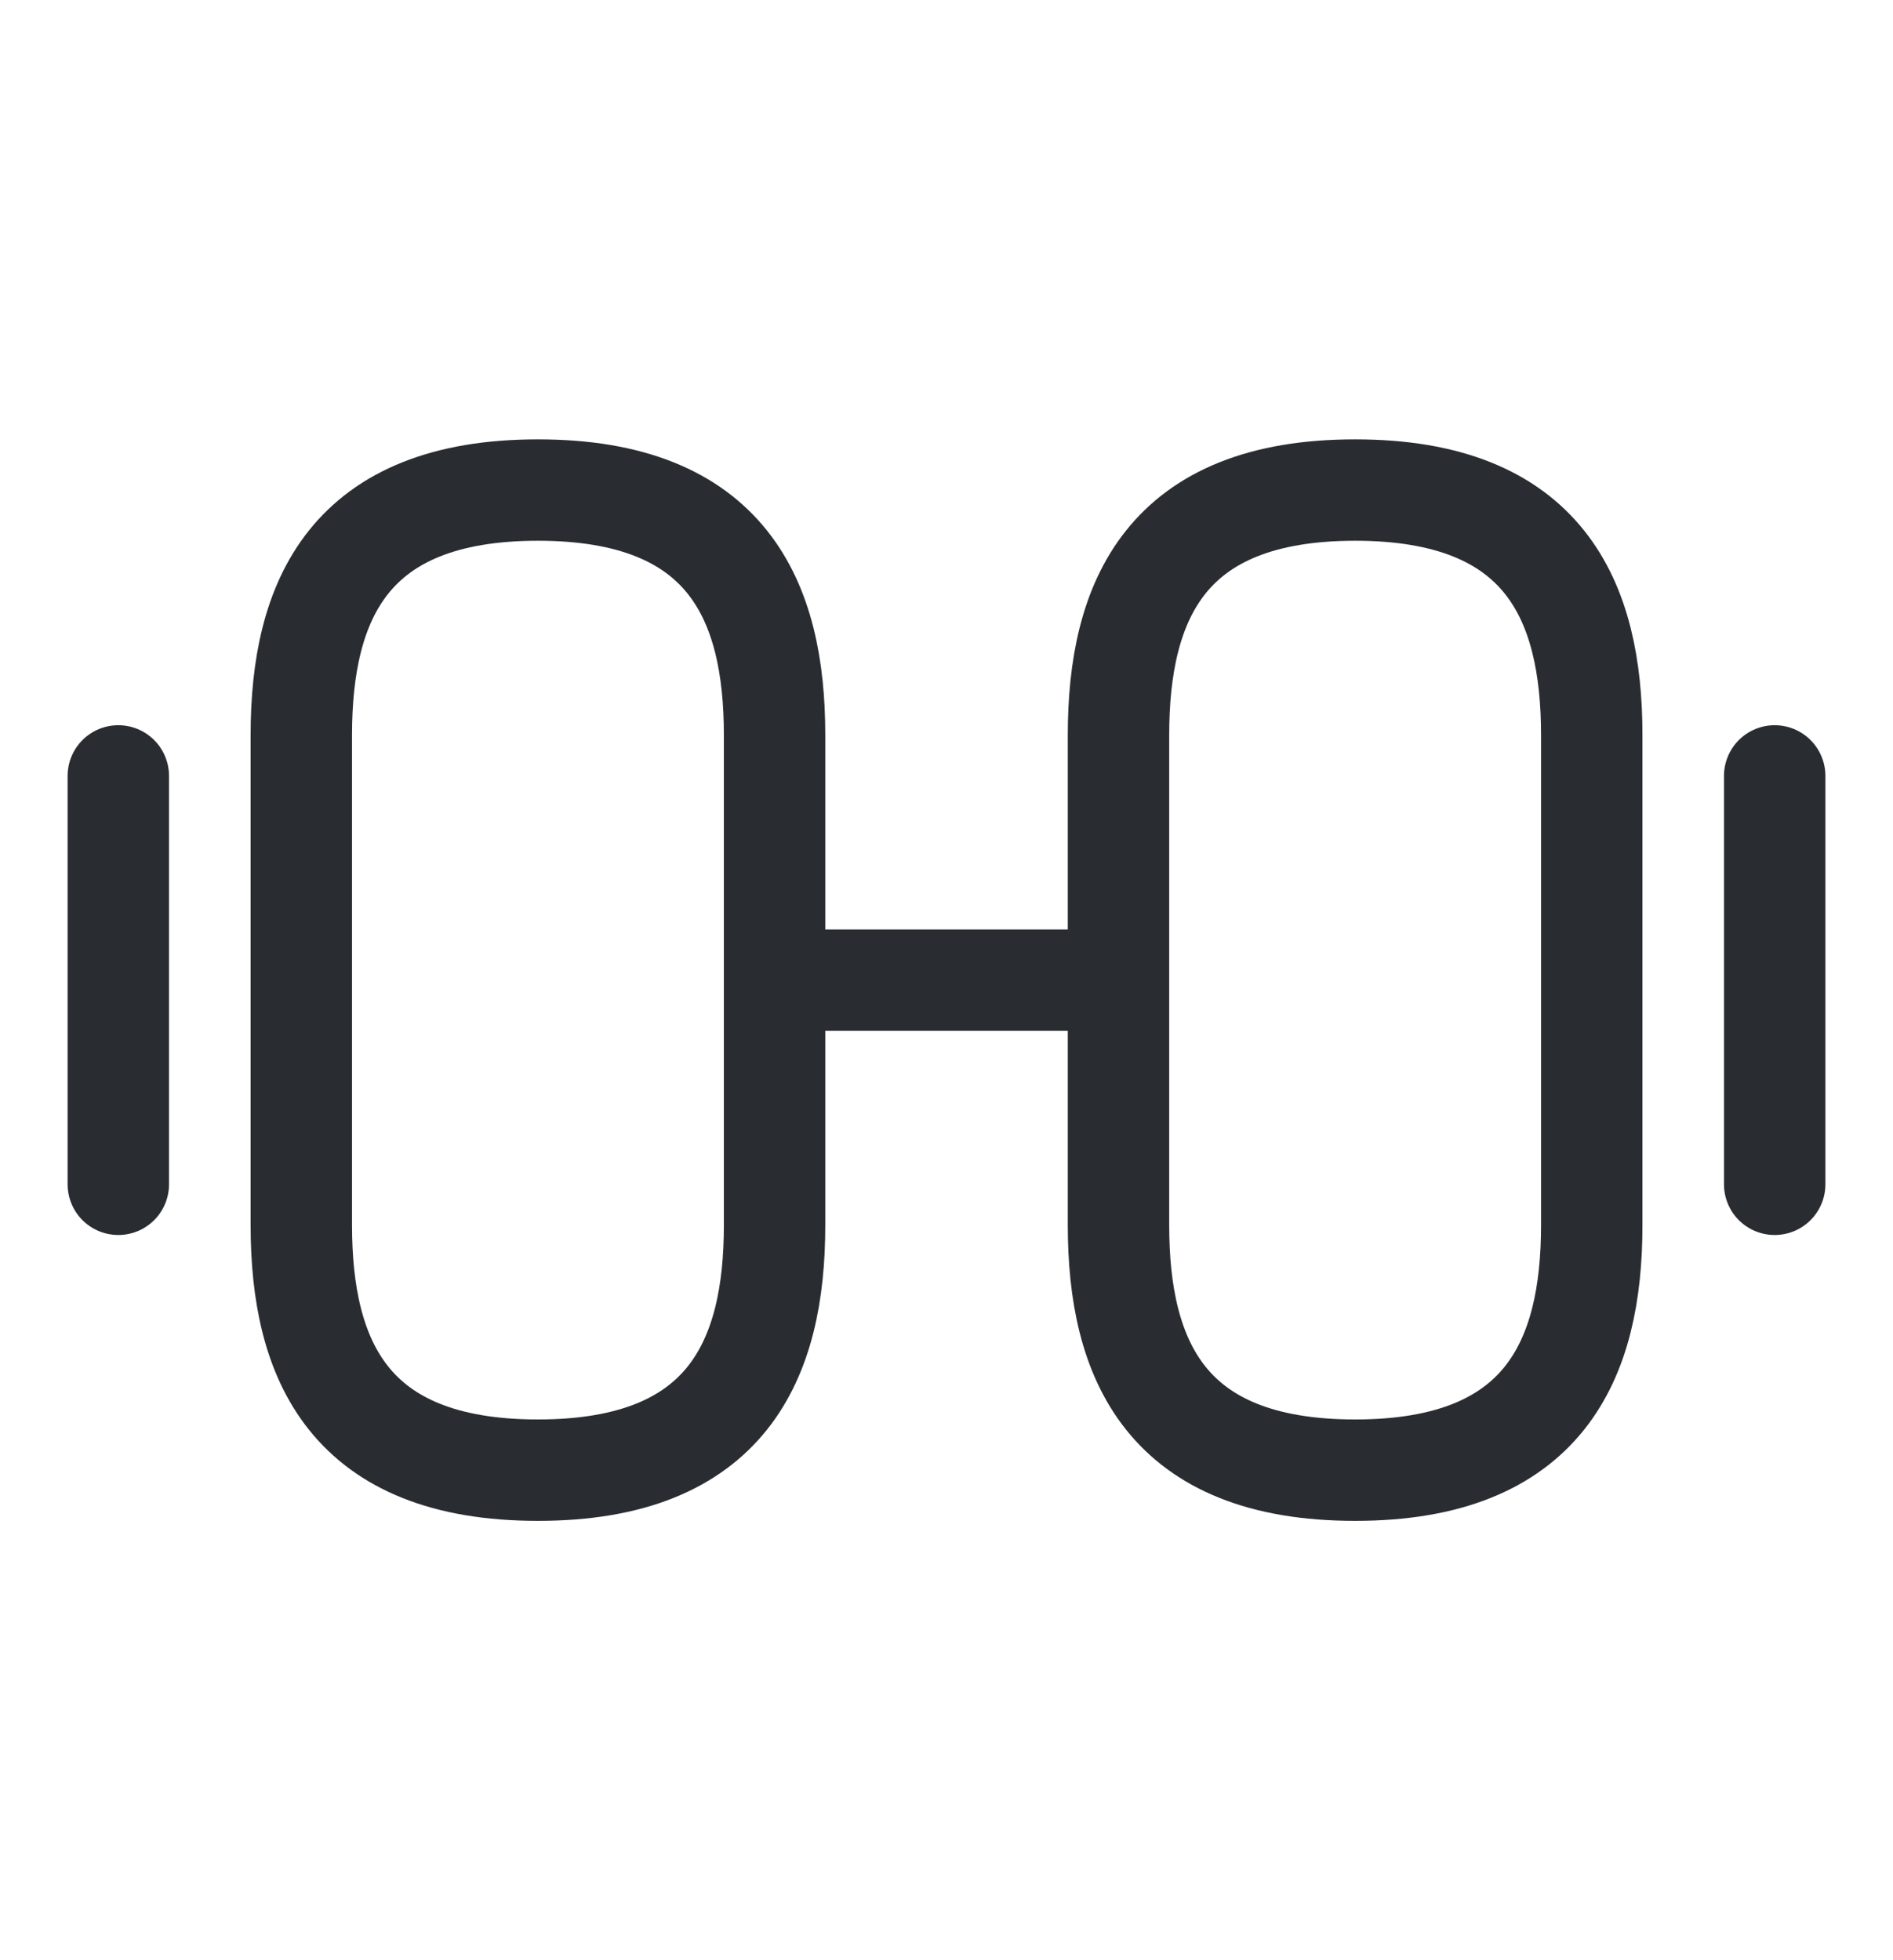 <svg width="28" height="29" viewBox="0 0 28 29" fill="none" xmlns="http://www.w3.org/2000/svg">
<path d="M20.044 21.75C22.843 21.75 23.544 20.119 23.544 18.125V10.875C23.544 8.881 22.843 7.25 20.044 7.25C17.244 7.25 16.544 8.881 16.544 10.875V18.125C16.544 20.119 17.244 21.75 20.044 21.75Z" stroke="#292D32" stroke-width="1.5" stroke-linecap="round" stroke-linejoin="round"/>
<path d="M7.957 21.75C5.157 21.75 4.457 20.119 4.457 18.125V10.875C4.457 8.881 5.157 7.25 7.957 7.25C10.757 7.25 11.457 8.881 11.457 10.875V18.125C11.457 20.119 10.757 21.75 7.957 21.75Z" stroke="#292D32" stroke-width="1.5" stroke-linecap="round" stroke-linejoin="round"/>
<path d="M11.457 14.5H16.543" stroke="#292D32" stroke-width="1.5" stroke-linecap="round" stroke-linejoin="round"/>
<path d="M26.25 17.521V11.479" stroke="#292D32" stroke-width="1.5" stroke-linecap="round" stroke-linejoin="round"/>
<path d="M1.75 17.521V11.479" stroke="#292D32" stroke-width="1.5" stroke-linecap="round" stroke-linejoin="round"/>
</svg>
